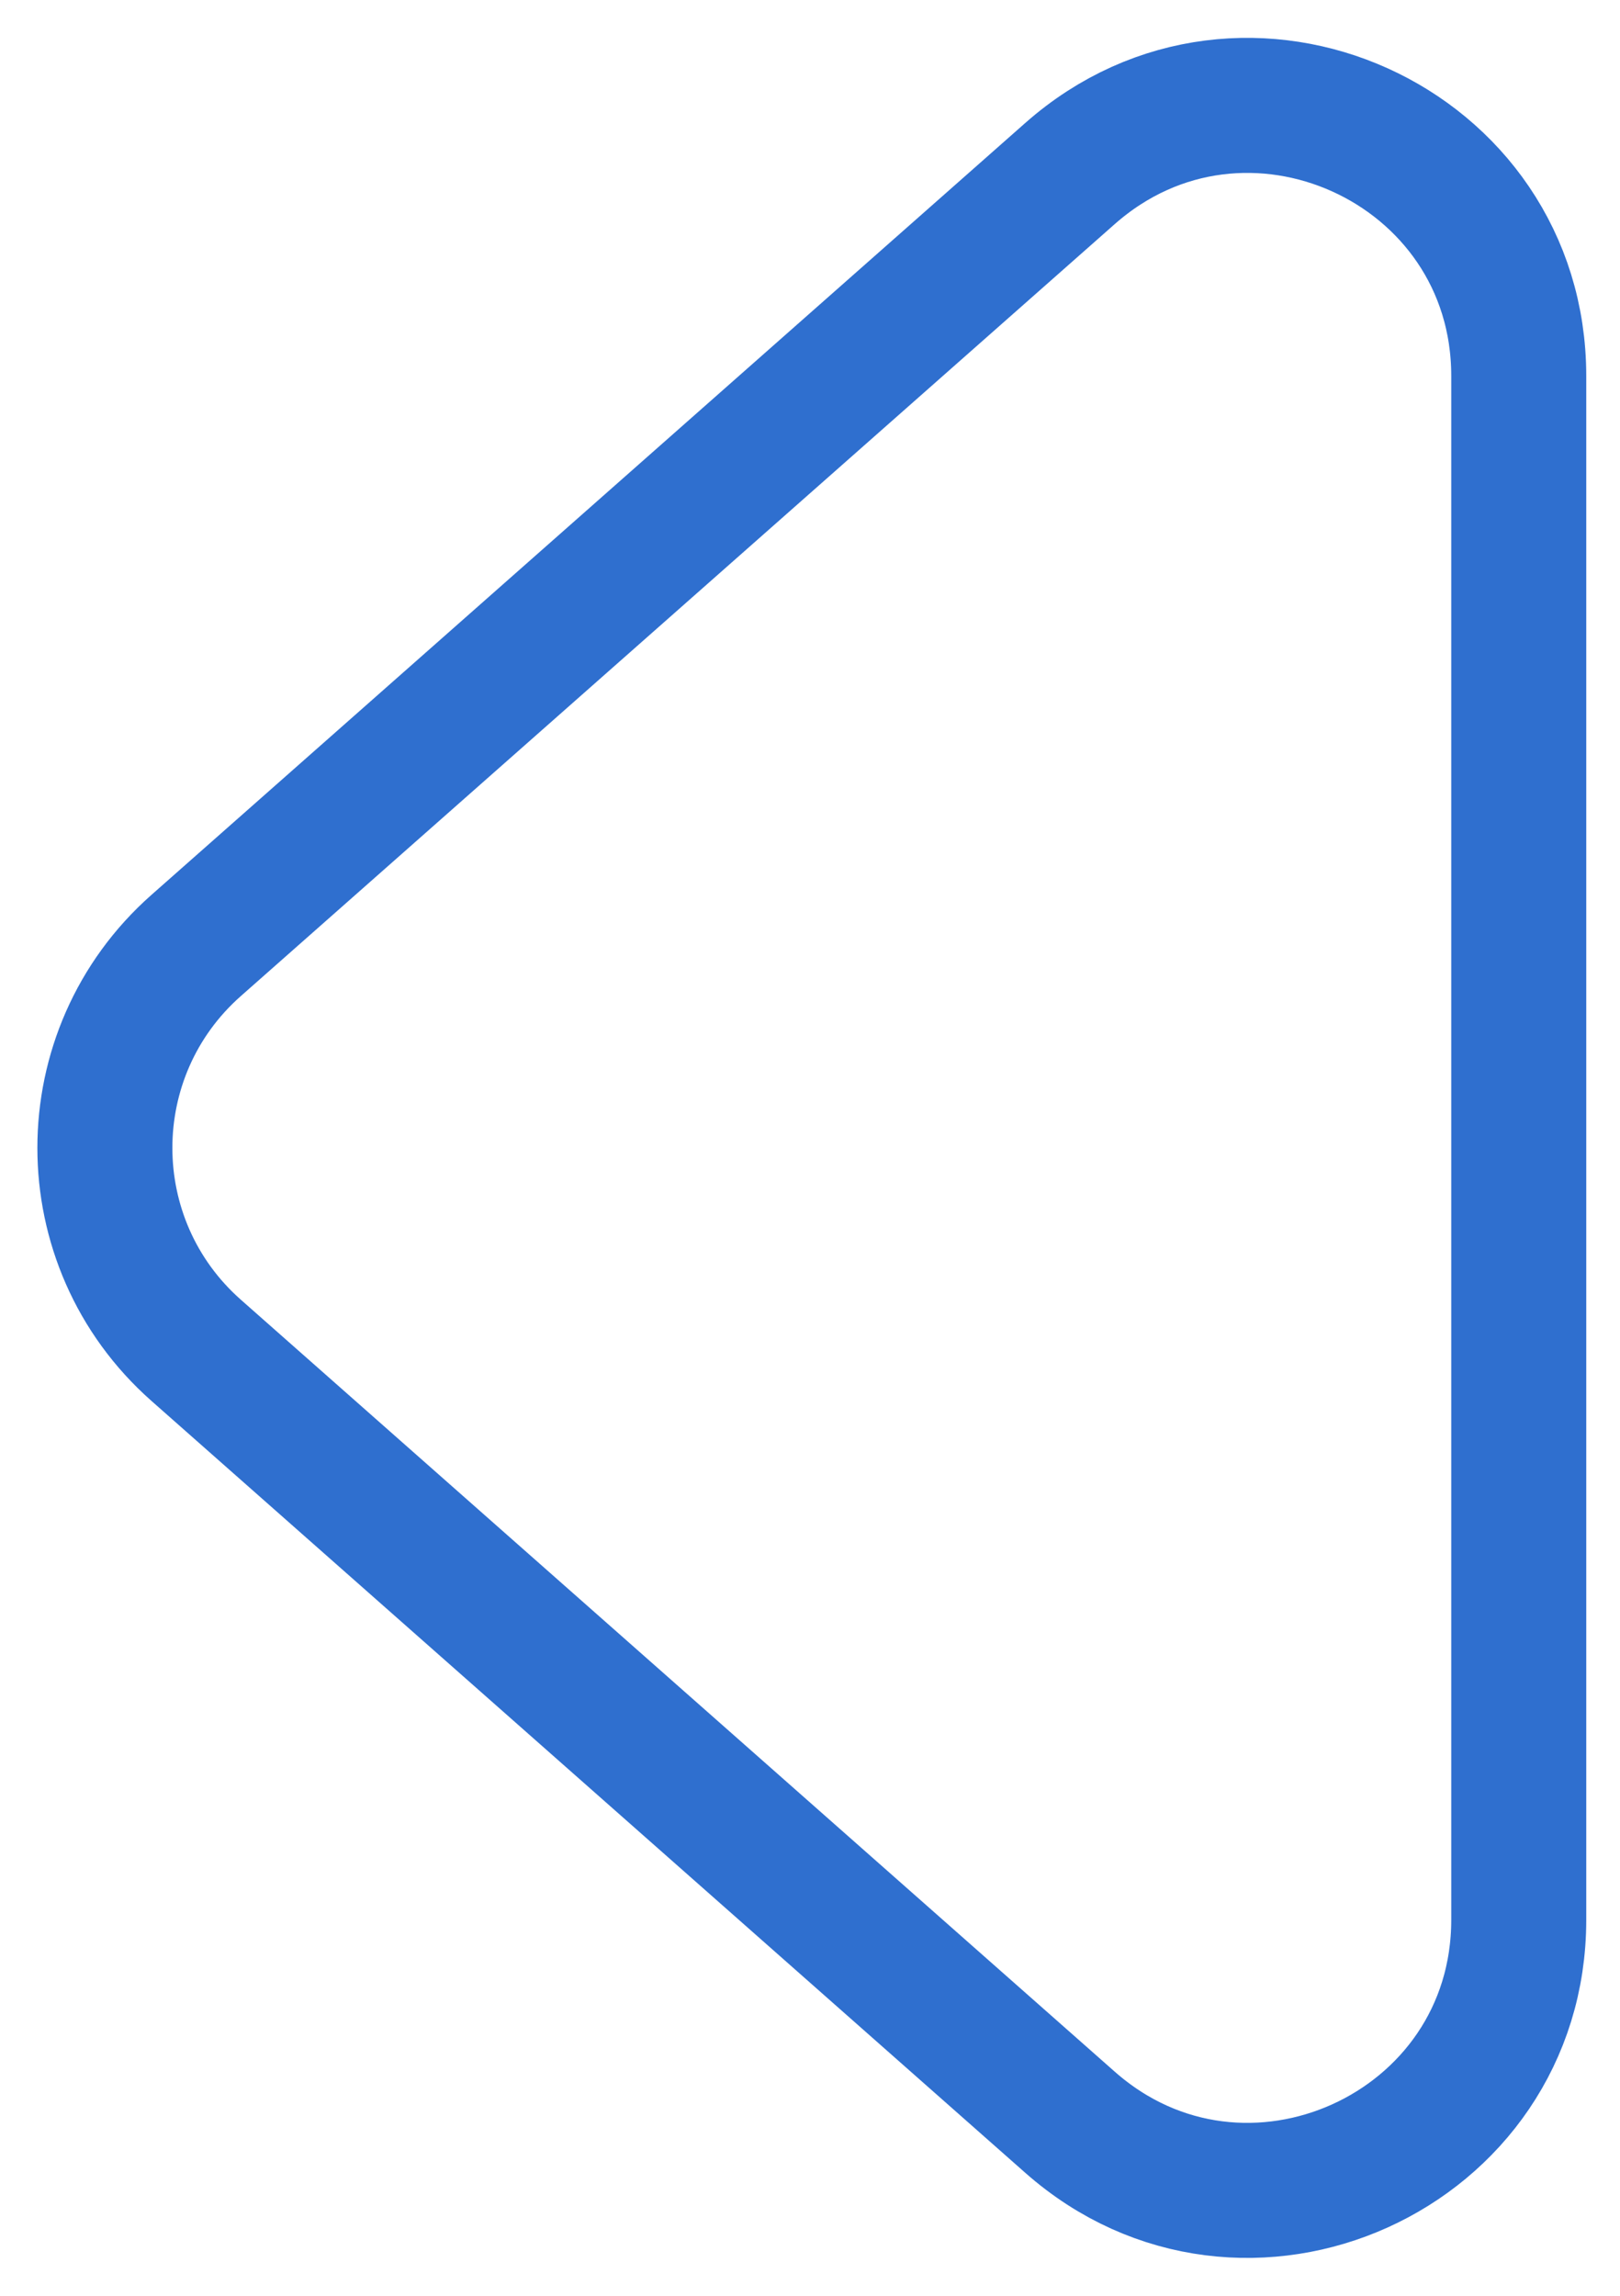 <svg width="24" height="34" viewBox="0 0 24 34" fill="none" xmlns="http://www.w3.org/2000/svg">
<path d="M2.906 14.002C1.103 15.594 1.103 18.406 2.906 19.998L15.852 31.43C18.435 33.71 22.5 31.877 22.5 28.431L22.5 5.569C22.5 2.123 18.435 0.29 15.852 2.57L2.906 14.002Z" stroke="#2F6FCF" stroke-width="2"/>
</svg>
